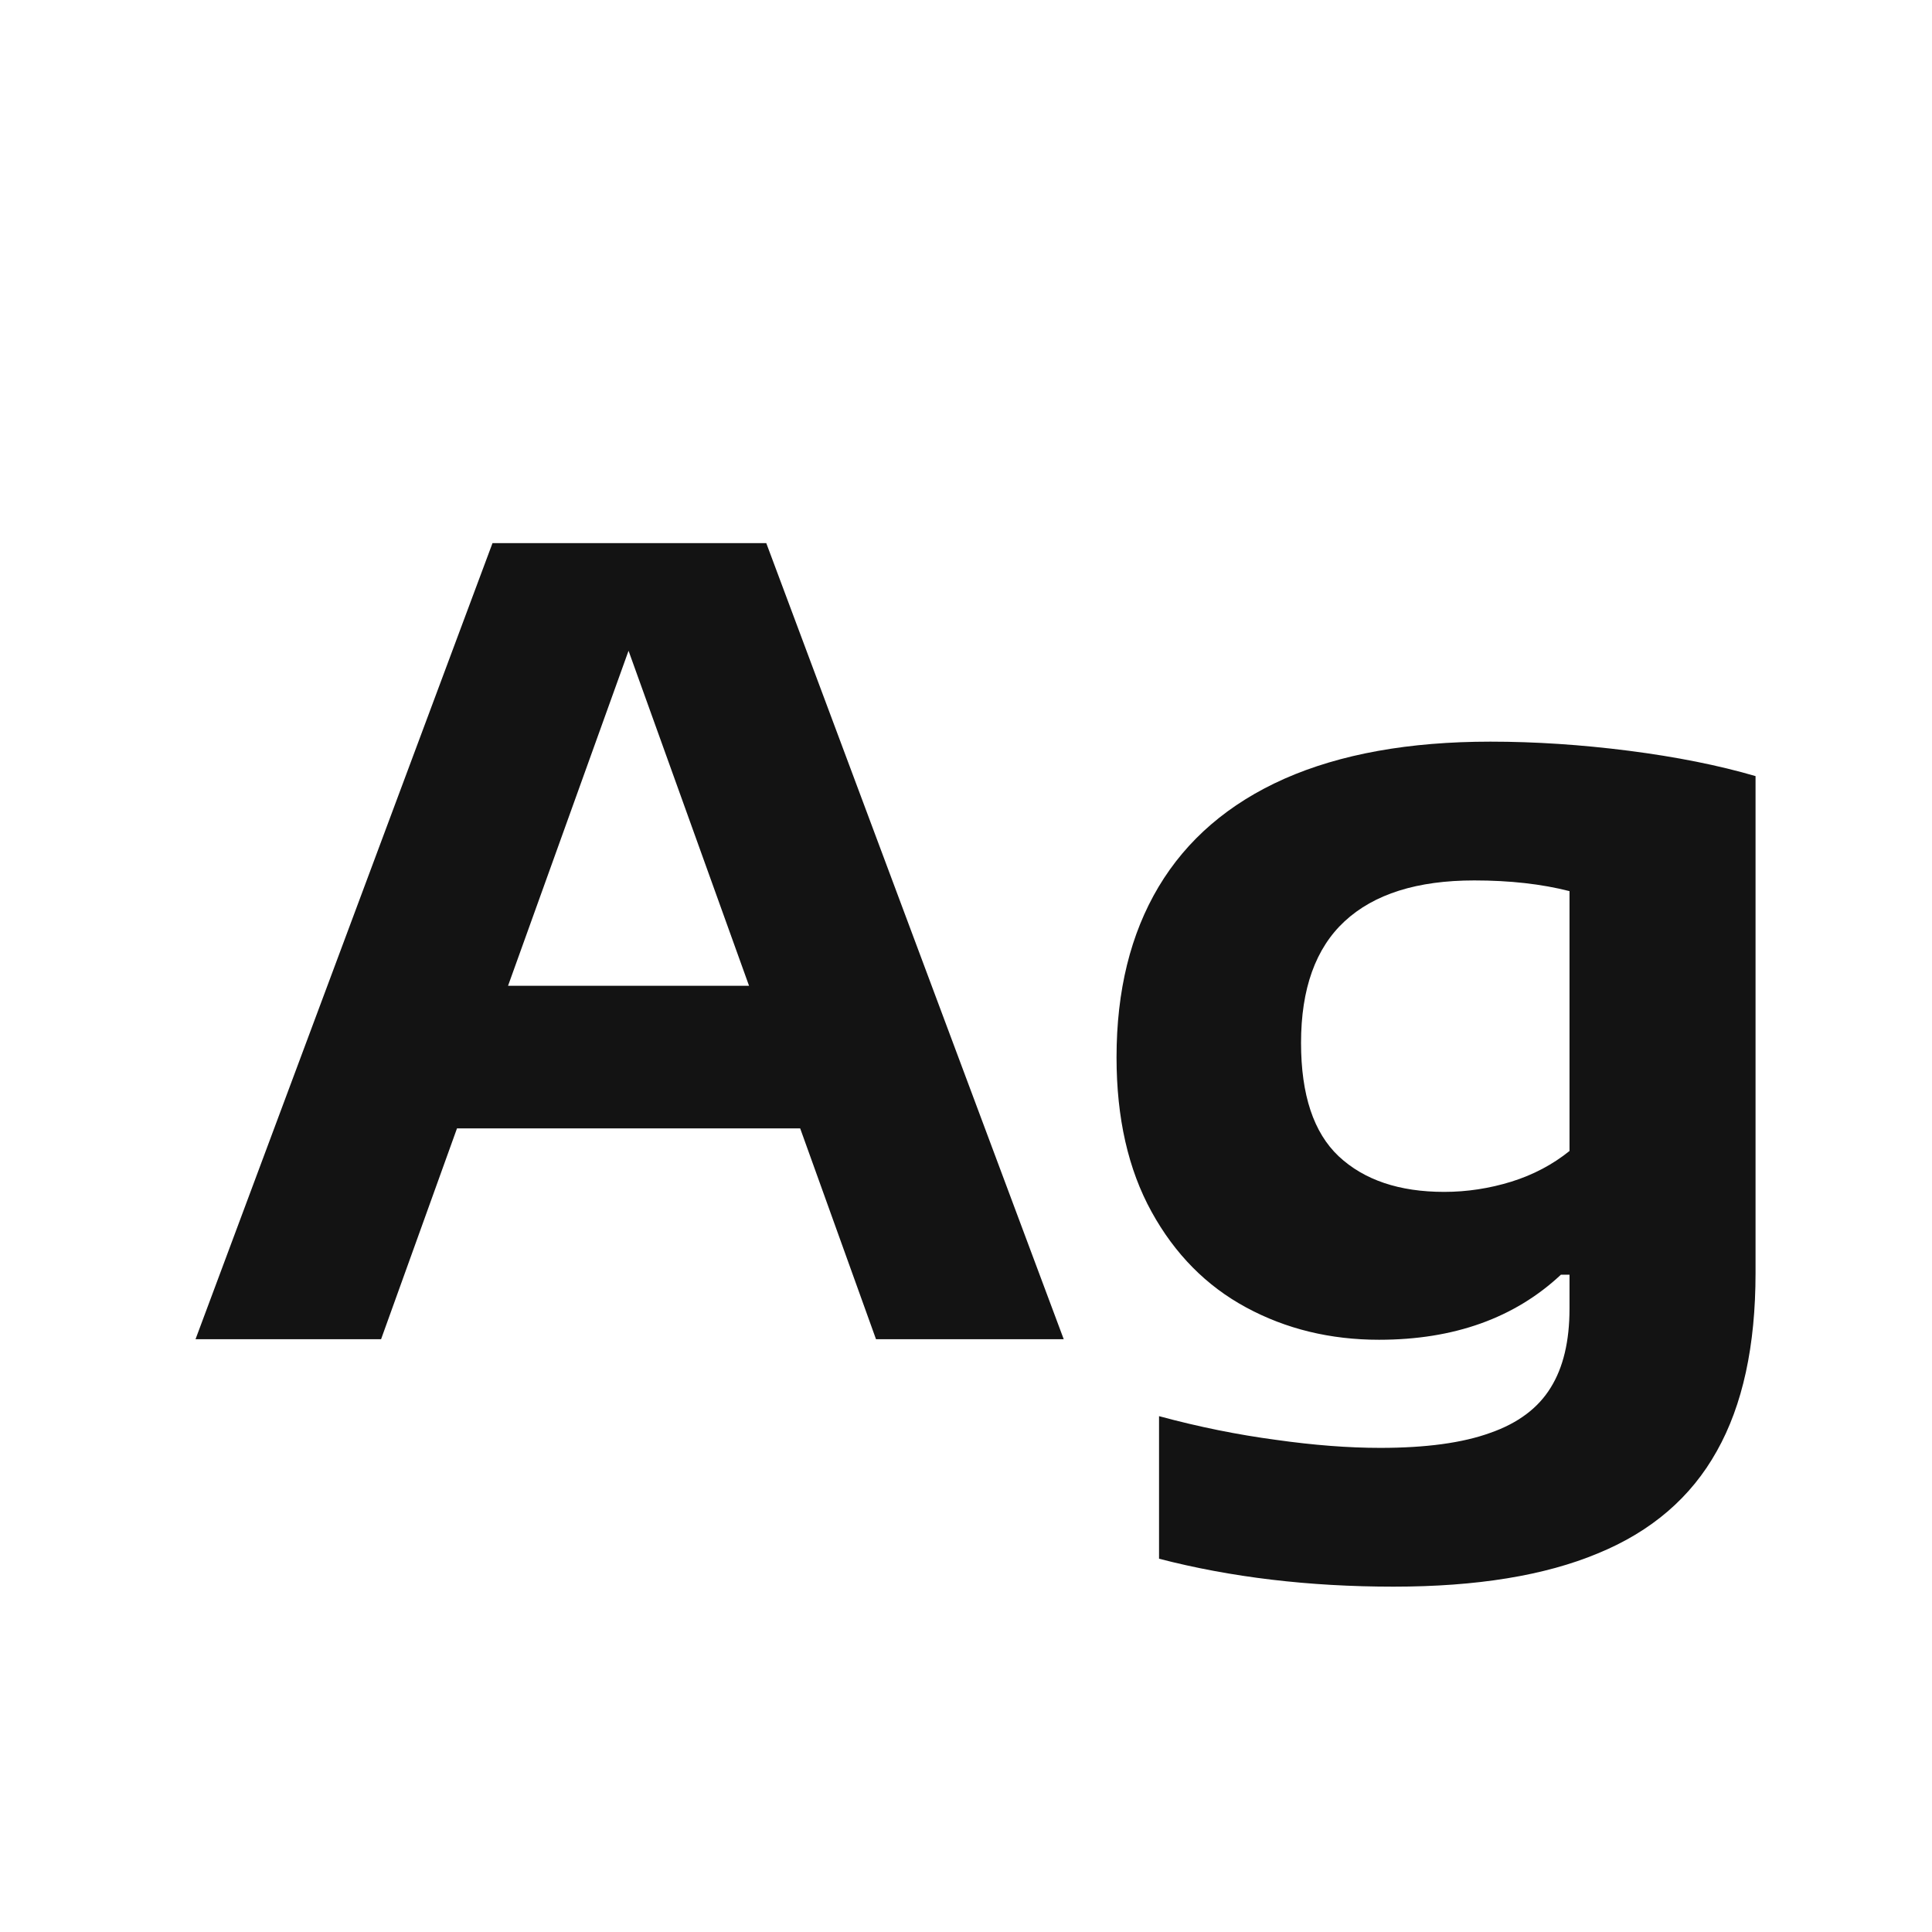<svg width="24" height="24" viewBox="0 0 24 24" fill="none" xmlns="http://www.w3.org/2000/svg">
<path d="M10.882 16.636L9.94 14.017H5.677L4.734 16.636H2.429L6.118 6.747H9.519L13.214 16.636H10.882ZM6.311 12.246H9.305L7.808 8.084L6.311 12.246ZM17.311 19.71C16.26 19.71 15.289 19.594 14.398 19.363V17.592C14.893 17.726 15.376 17.823 15.848 17.886C16.32 17.953 16.753 17.986 17.145 17.986C17.715 17.986 18.171 17.924 18.514 17.799C18.857 17.679 19.107 17.492 19.263 17.238C19.419 16.988 19.497 16.661 19.497 16.256V15.835H19.39C18.815 16.373 18.062 16.643 17.131 16.643C16.525 16.643 15.975 16.509 15.481 16.242C14.986 15.975 14.594 15.578 14.305 15.053C14.015 14.527 13.87 13.888 13.87 13.135C13.87 12.306 14.044 11.601 14.392 11.017C14.743 10.429 15.265 9.981 15.955 9.674C16.65 9.367 17.503 9.213 18.514 9.213C19.071 9.213 19.643 9.251 20.232 9.326C20.824 9.402 21.35 9.507 21.808 9.641V15.815C21.808 16.719 21.648 17.456 21.327 18.026C21.007 18.601 20.514 19.024 19.851 19.296C19.191 19.572 18.345 19.71 17.311 19.71ZM17.94 14.806C18.225 14.806 18.503 14.763 18.775 14.679C19.047 14.594 19.287 14.467 19.497 14.298V11.07C19.149 10.981 18.755 10.937 18.314 10.937C17.605 10.937 17.069 11.106 16.703 11.445C16.343 11.779 16.162 12.282 16.162 12.955C16.162 13.601 16.318 14.07 16.63 14.364C16.946 14.659 17.383 14.806 17.94 14.806Z" fill="#131313"/>
</svg>
